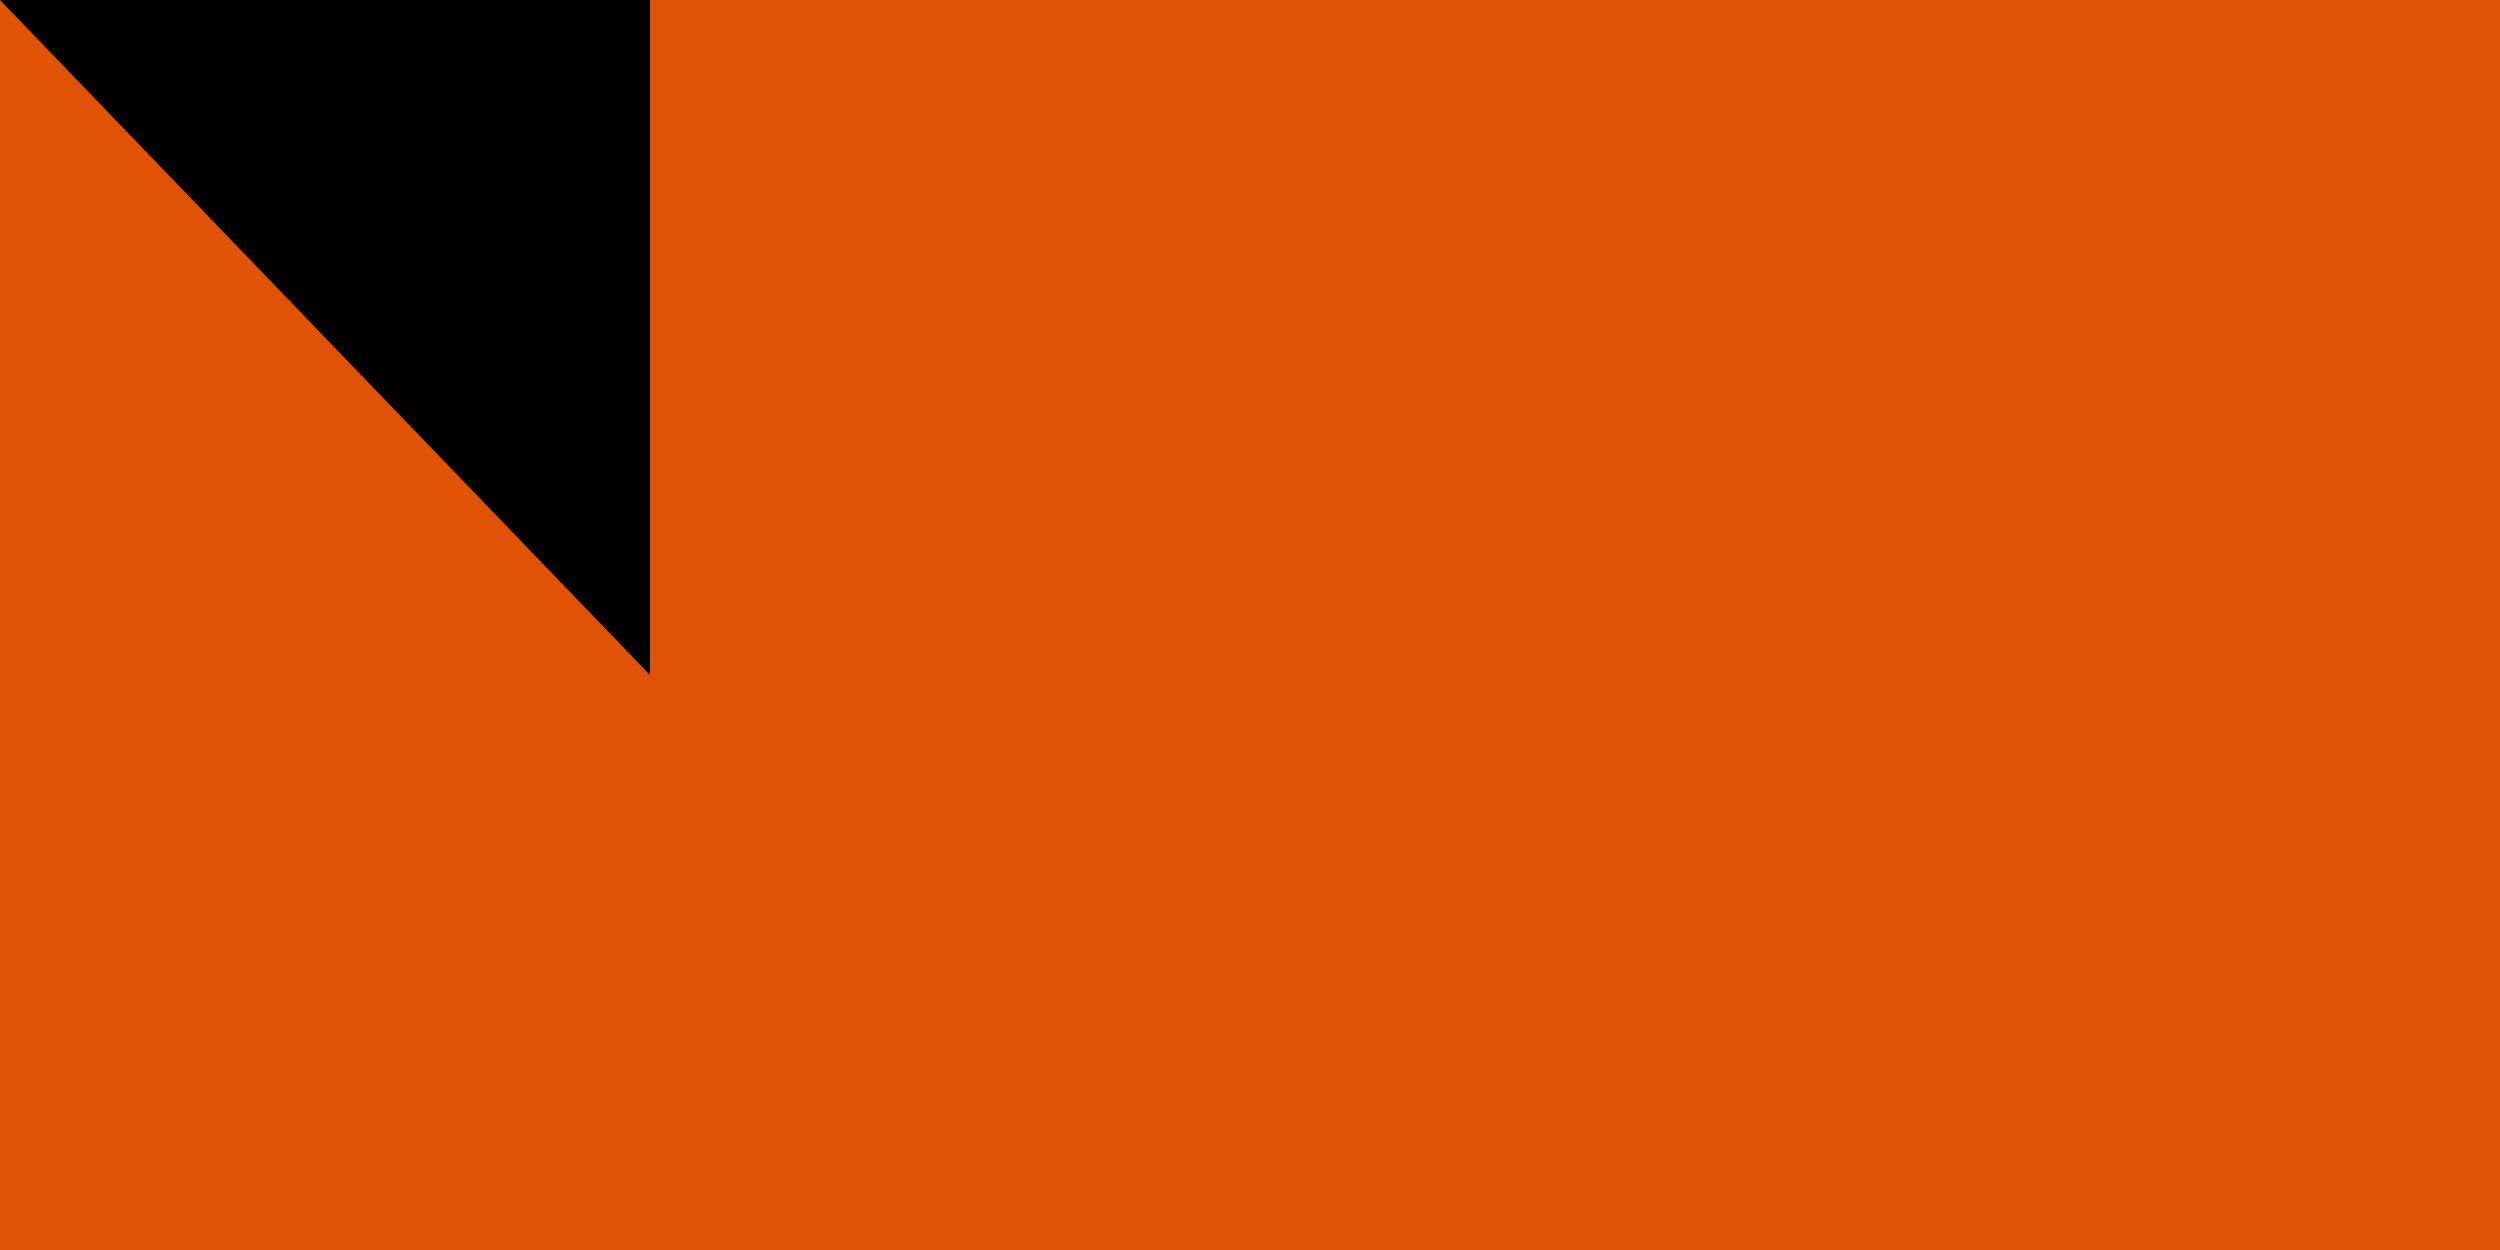 <?xml version="1.0" encoding="UTF-8"?><svg xmlns="http://www.w3.org/2000/svg" width="300" height="150"><rect width="700" height="600" fill="#0DB02B"/><rect width="700" height="400" fill="#FFF"/><rect width="700" height="200" fill="#e05206"/><circle cx="350" cy="300" r="85" fill="#e05206"/><path id="path-b7335" d="m m0 78 m0 81 m0 65 m0 65 m0 65 m0 65 m0 65 m0 65 m0 65 m0 65 m0 65 m0 65 m0 65 m0 65 m0 65 m0 65 m0 65 m0 65 m0 65 m0 65 m0 77 m0 53 m0 83 m0 76 m0 122 m0 101 m0 104 m0 109 m0 104 m0 105 m0 116 m0 74 m0 78 m0 49 m0 100 m0 75 m0 104 m0 90 m0 69 m0 99 m0 105 m0 70 m0 49 m0 116 m0 70 m0 111 m0 81 m0 90 m0 85 m0 117 m0 97 m0 70 m0 77 m0 119 m0 43 m0 105 m0 119 m0 88 m0 117 m0 69 m0 54 m0 71 m0 71 m0 43 m0 80 m0 100 m0 54 m0 88 m0 106 m0 109 m0 43 m0 105 m0 86 m0 97 m0 112 m0 109 m0 104 m0 83 m0 85 m0 43 m0 97 m0 87 m0 52 m0 86 m0 51 m0 81 m0 61 m0 61"/>
</svg>